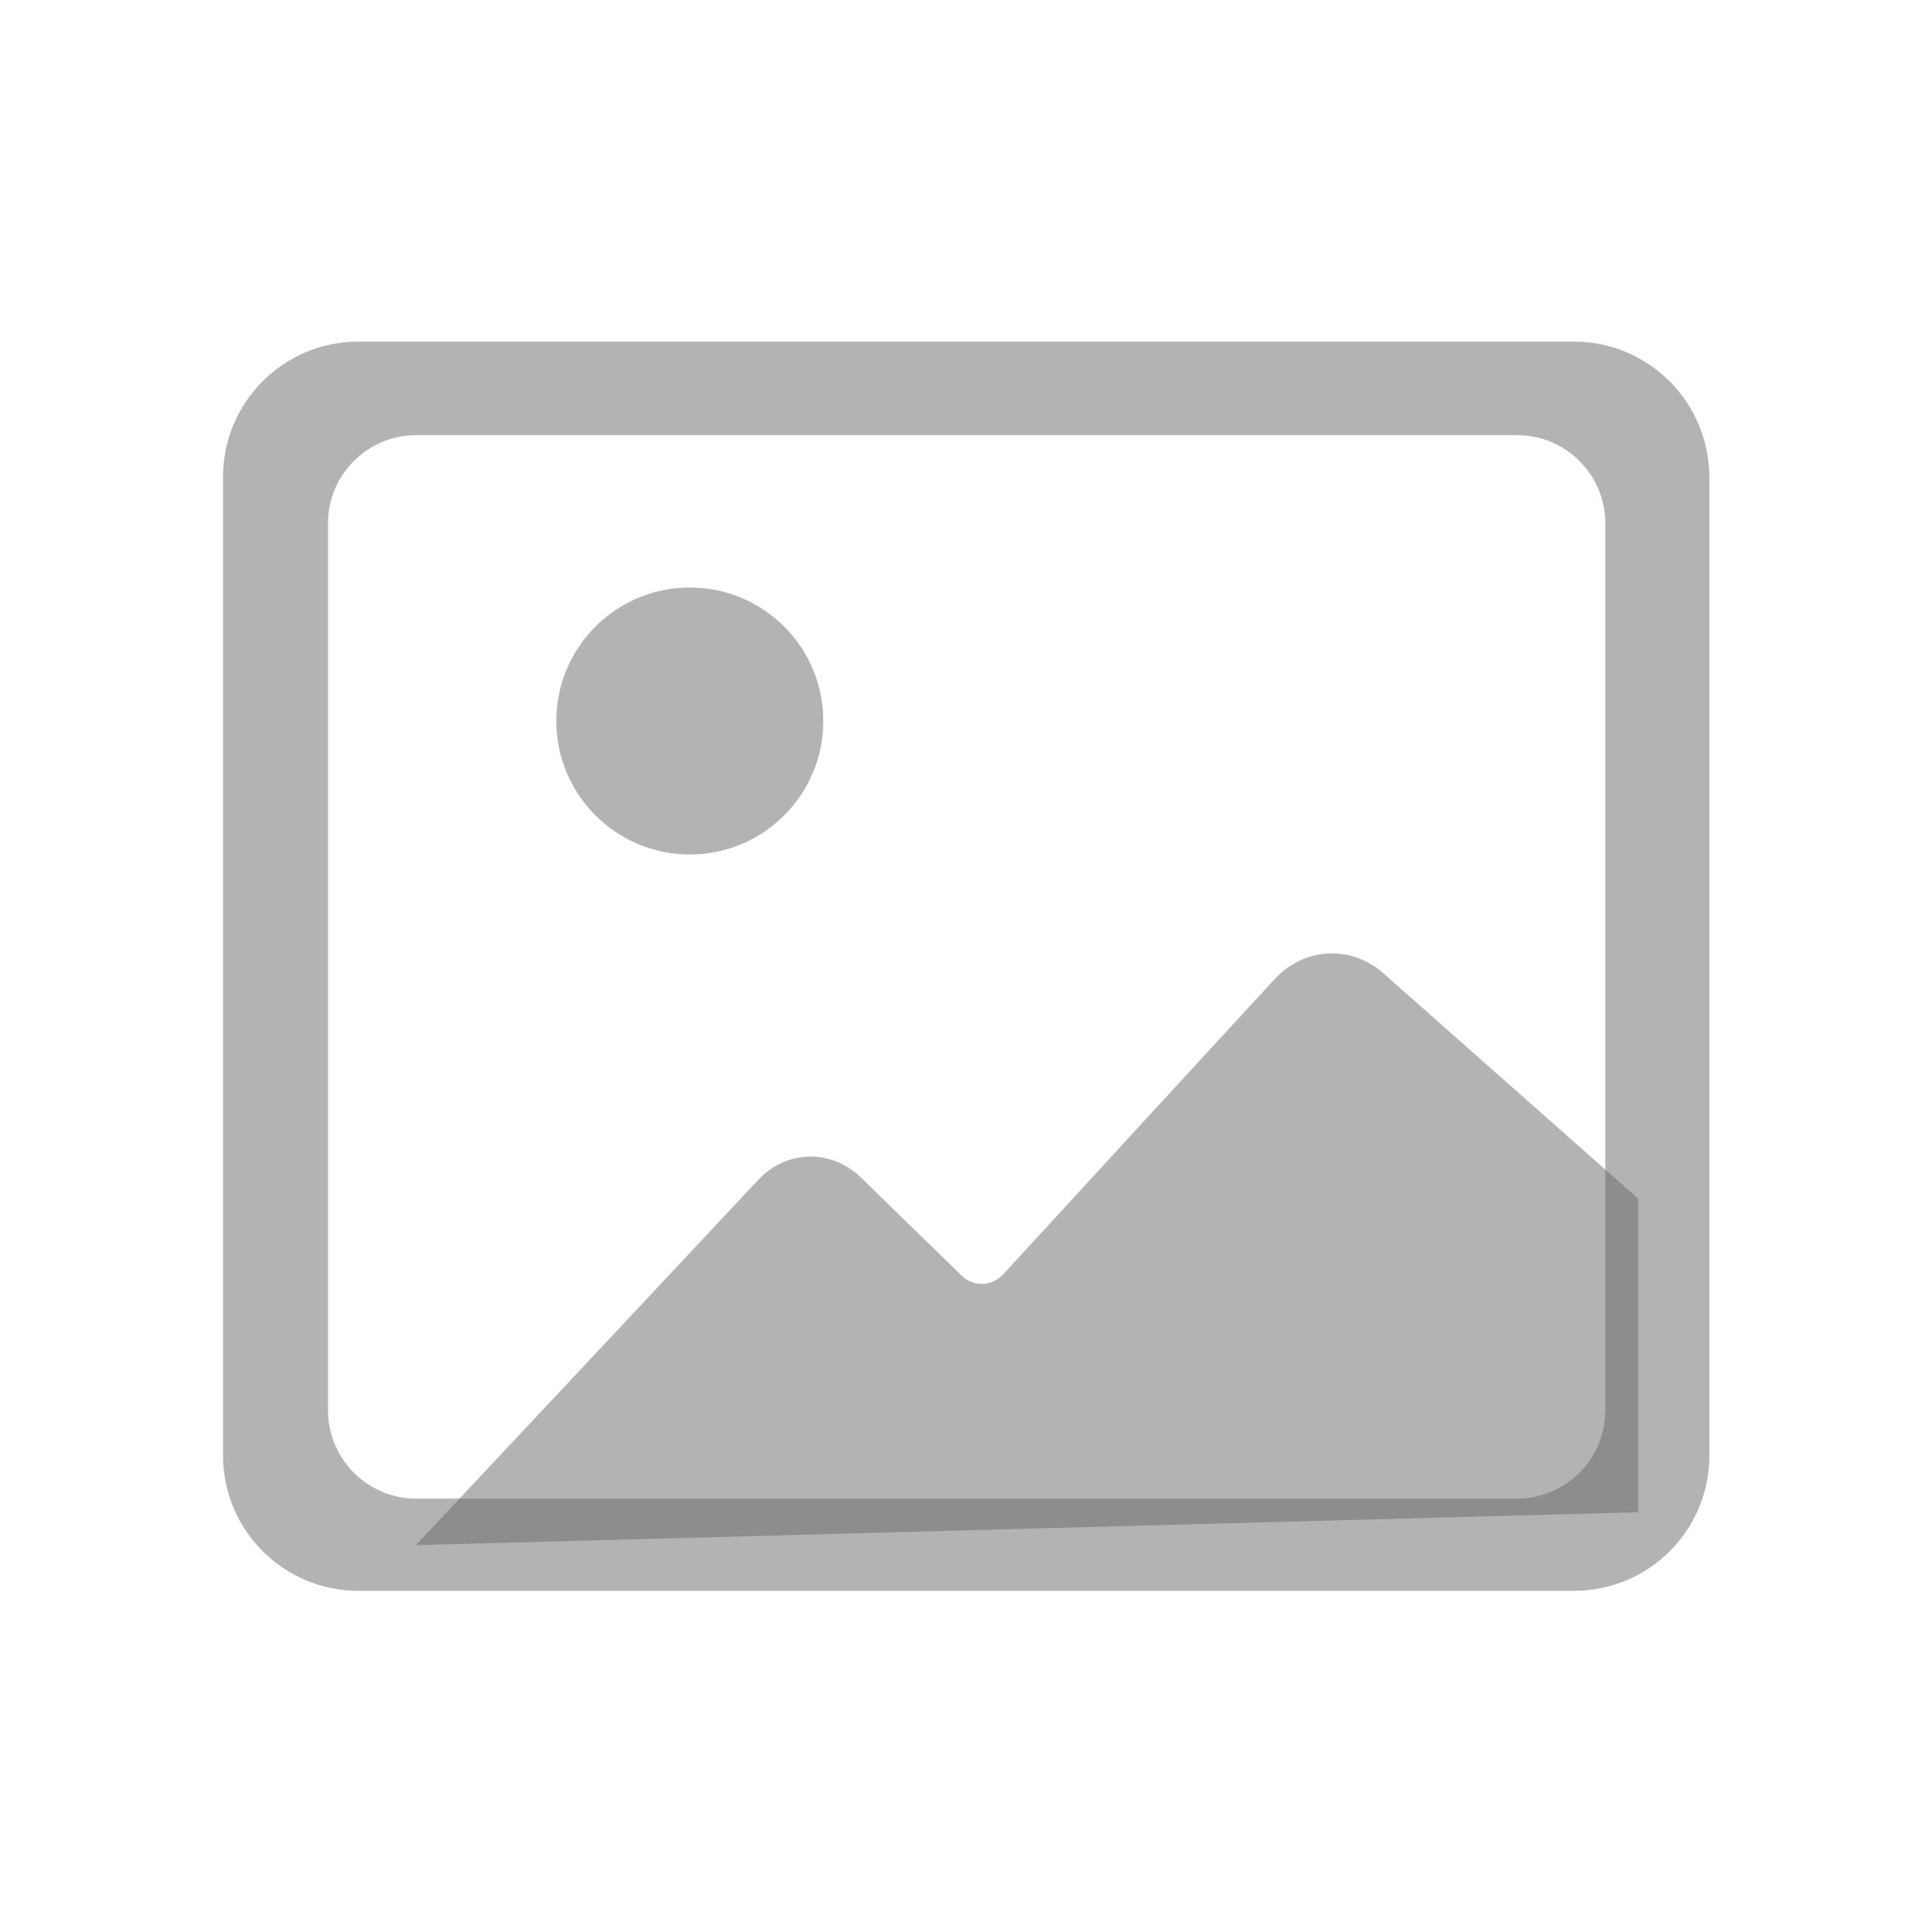 <?xml version="1.0" encoding="utf-8"?>
<!-- Generator: Adobe Illustrator 23.0.2, SVG Export Plug-In . SVG Version: 6.00 Build 0)  -->
<svg version="1.1" id="Layer_1" xmlns="http://www.w3.org/2000/svg" xmlns:xlink="http://www.w3.org/1999/xlink" x="0px" y="0px"
	 viewBox="0 0 440 440" style="enable-background:new 0 0 440 440;" xml:space="preserve"><style type="text/css">
path {fill: #6b6967; opacity: 0.5;}
polygon {fill: #6b6967; opacity: 0.5;}
circle {fill: #6b6967; opacity: 0.5;}
rect {fill: #6b6967; opacity: 0.5;}
</style>
<path d="M373.1,344.4V273c-31-27.4-50.3-44.5-58-51.3c-7.5-6.6-18.1-6-24.9,1.4c-13.3,14.4-47,51.1-61.7,67.1
	c-2.6,2.8-6.7,3-9.5,0.3c-7-6.8-17.4-16.9-22.9-22.3c-6.8-6.6-17-6.4-23.5,0.6c-10.4,11.1-36.3,38.8-77.9,83.1L373.1,344.4z"/>
<path d="M358.4,77.8H81.6c-17,0-30.8,13.8-30.8,30.8v222.9c0,17,13.8,30.8,30.8,30.8h276.9c17,0,30.8-13.8,30.8-30.8V108.6
	C389.2,91.6,375.5,77.8,358.4,77.8z M365.6,321.2c0,11.1-9,20.1-20.1,20.1H94.8c-11.1,0-20.1-9-20.1-20.1v-202
	c0-11.1,9-20.1,20.1-20.1h250.7c11.1,0,20.1,9,20.1,20.1V321.2z"/>
<circle cx="157.1" cy="164.2" r="30.4"/>
</svg>

